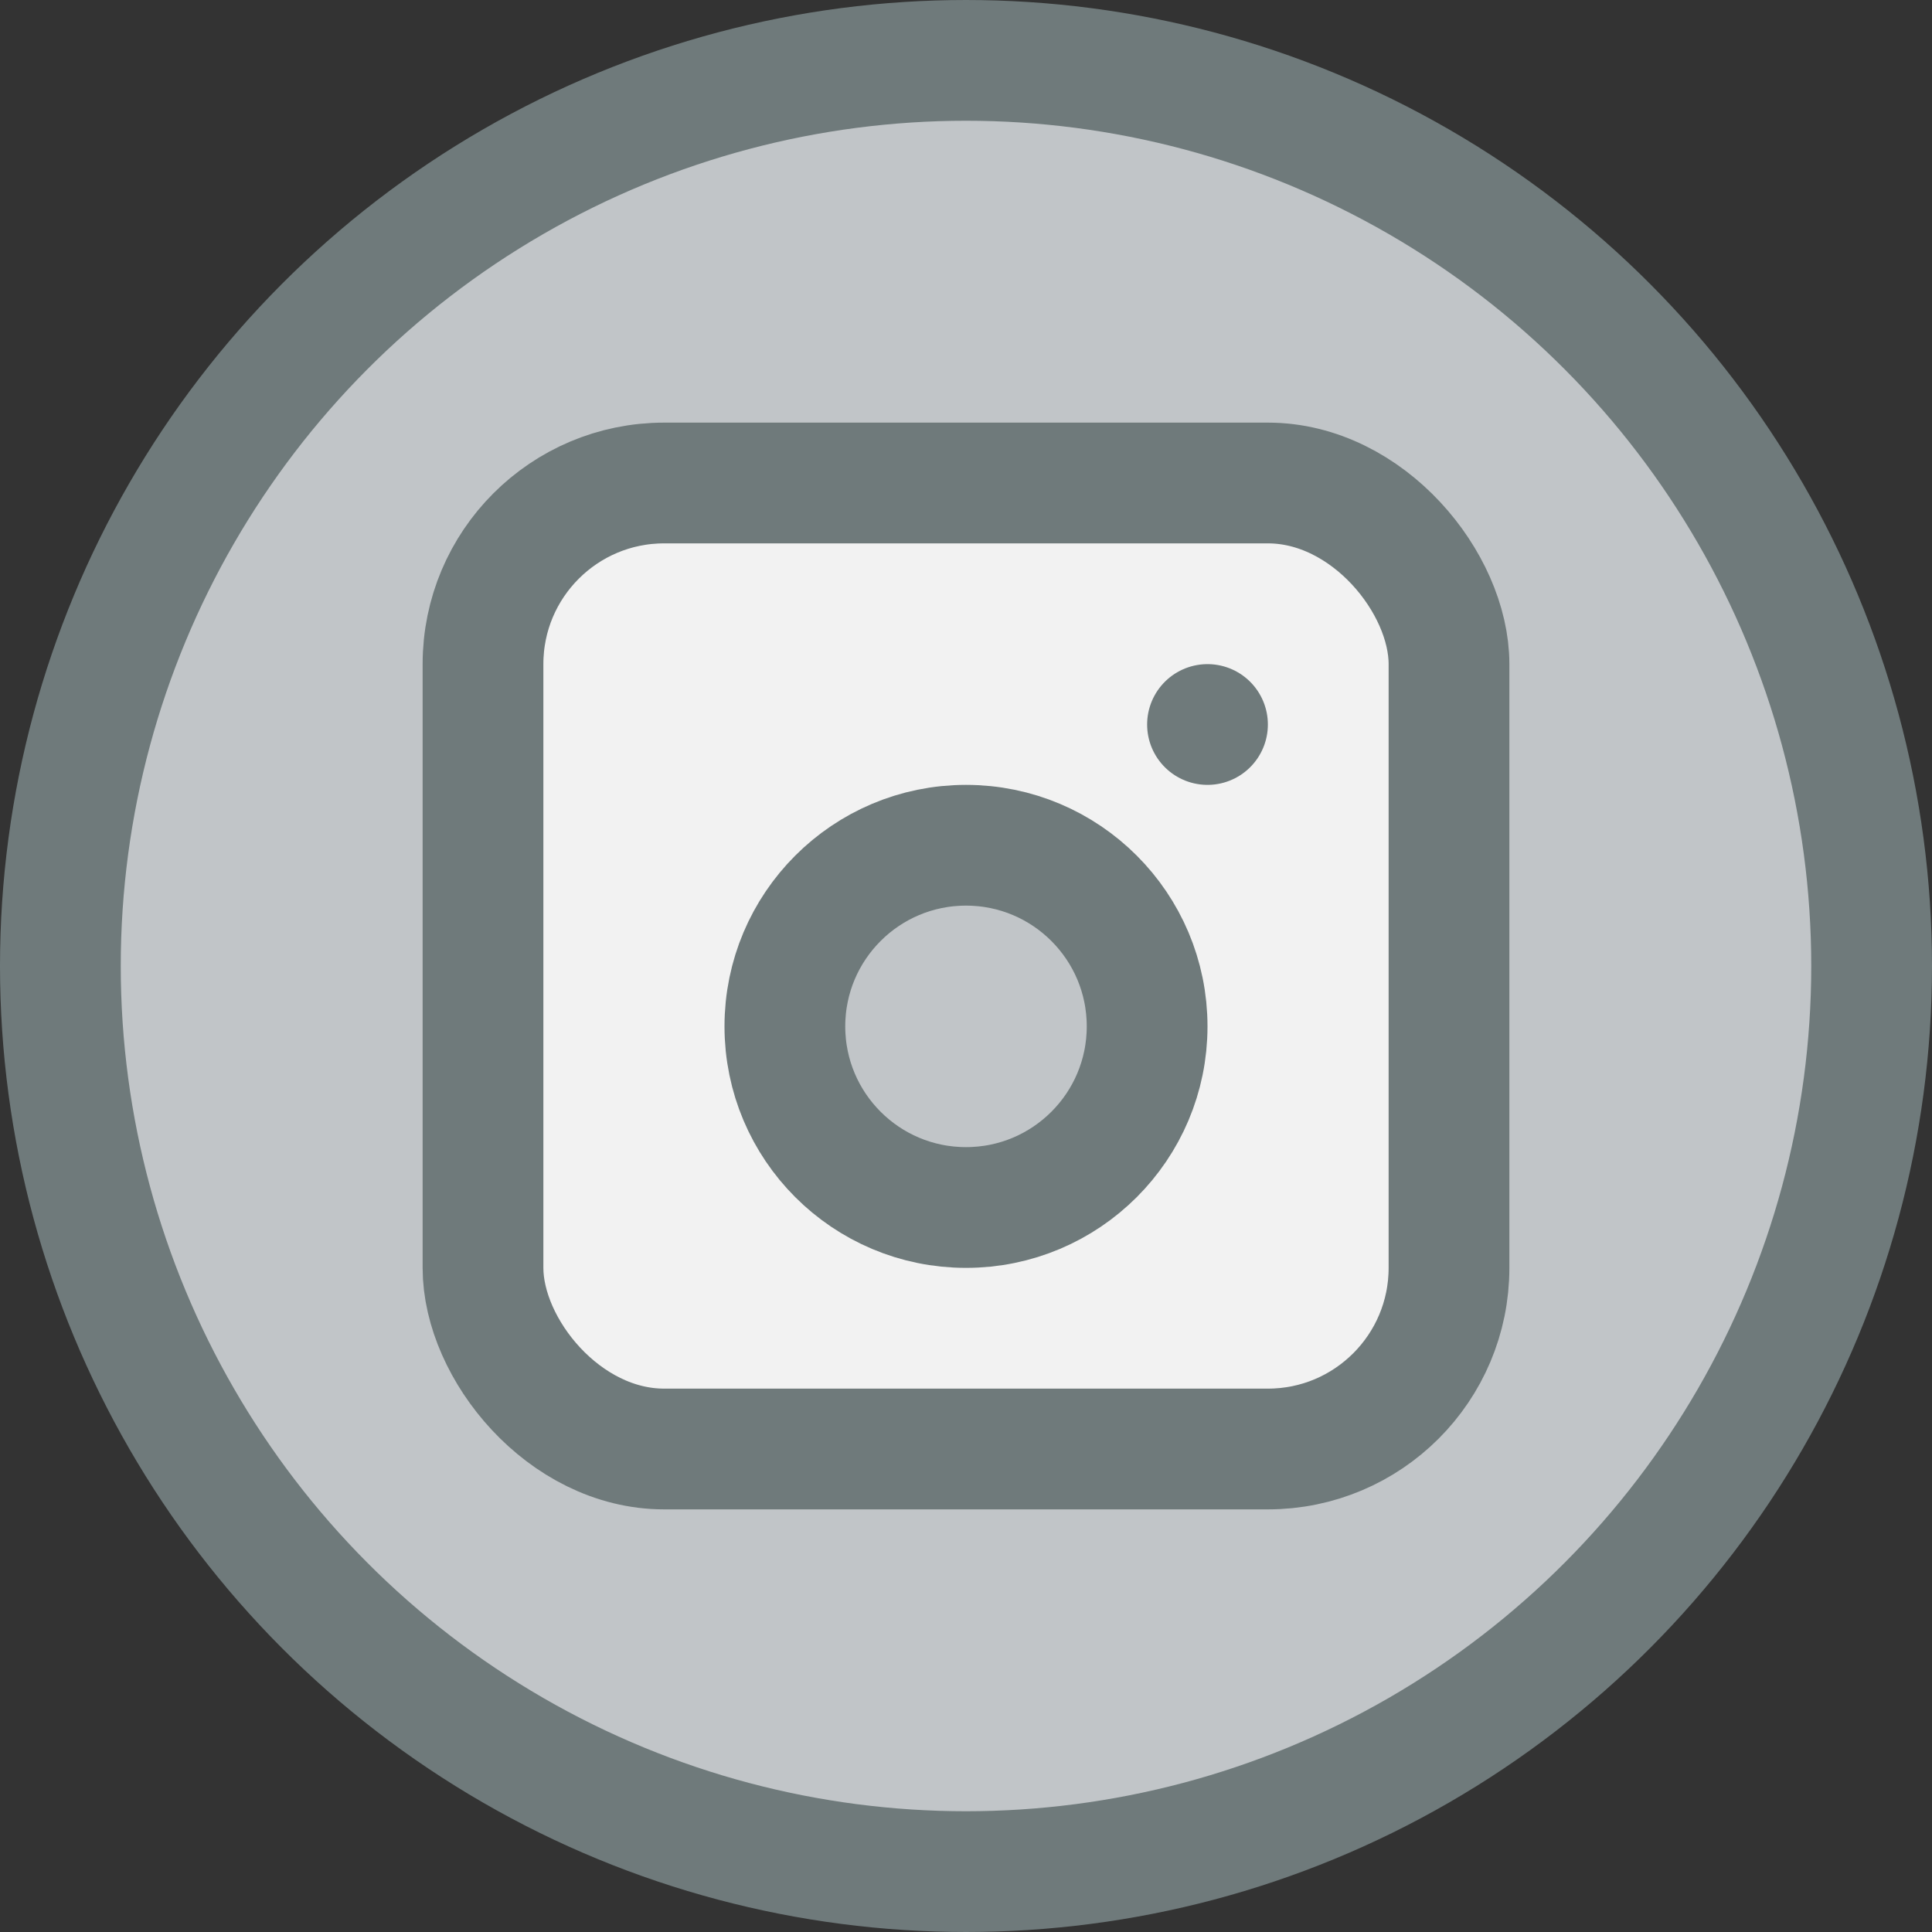 <svg id="_1-Camera" data-name="1-Camera" xmlns="http://www.w3.org/2000/svg" viewBox="0 0 32 32"><rect x="0" y="0" width="32" height="32" fill="#333333" stroke="none"/><title>1-Camera</title><circle cx="16" cy="16" r="15" style="fill:#c1c5c8"/><circle cx="16" cy="17" r="3" style="fill:#c1c5c8"/><path d="M24,11V21a3,3,0,0,1-3,3H11a3,3,0,0,1-3-3V11a3,3,0,0,1,3-3H21A3,3,0,0,1,24,11Zm-5,6a3,3,0,1,0-3,3A3,3,0,0,0,19,17Z" style="fill:#f2f2f2"/><rect x="8" y="8" width="16" height="16" rx="3" style="fill:none;stroke:#6f7a7b;stroke-linecap:round;stroke-linejoin:round;stroke-width:2px"/><circle cx="16" cy="17" r="3" style="fill:none;stroke:#6f7a7b;stroke-linecap:round;stroke-linejoin:round;stroke-width:2px"/><circle cx="16" cy="16" r="15" style="fill:none;stroke:#6f7a7b;stroke-linecap:round;stroke-linejoin:round;stroke-width:2px"/><line x1="20" y1="12" x2="20" y2="12" style="fill:none;stroke:#6f7a7b;stroke-linecap:round;stroke-linejoin:round;stroke-width:2px"/></svg>